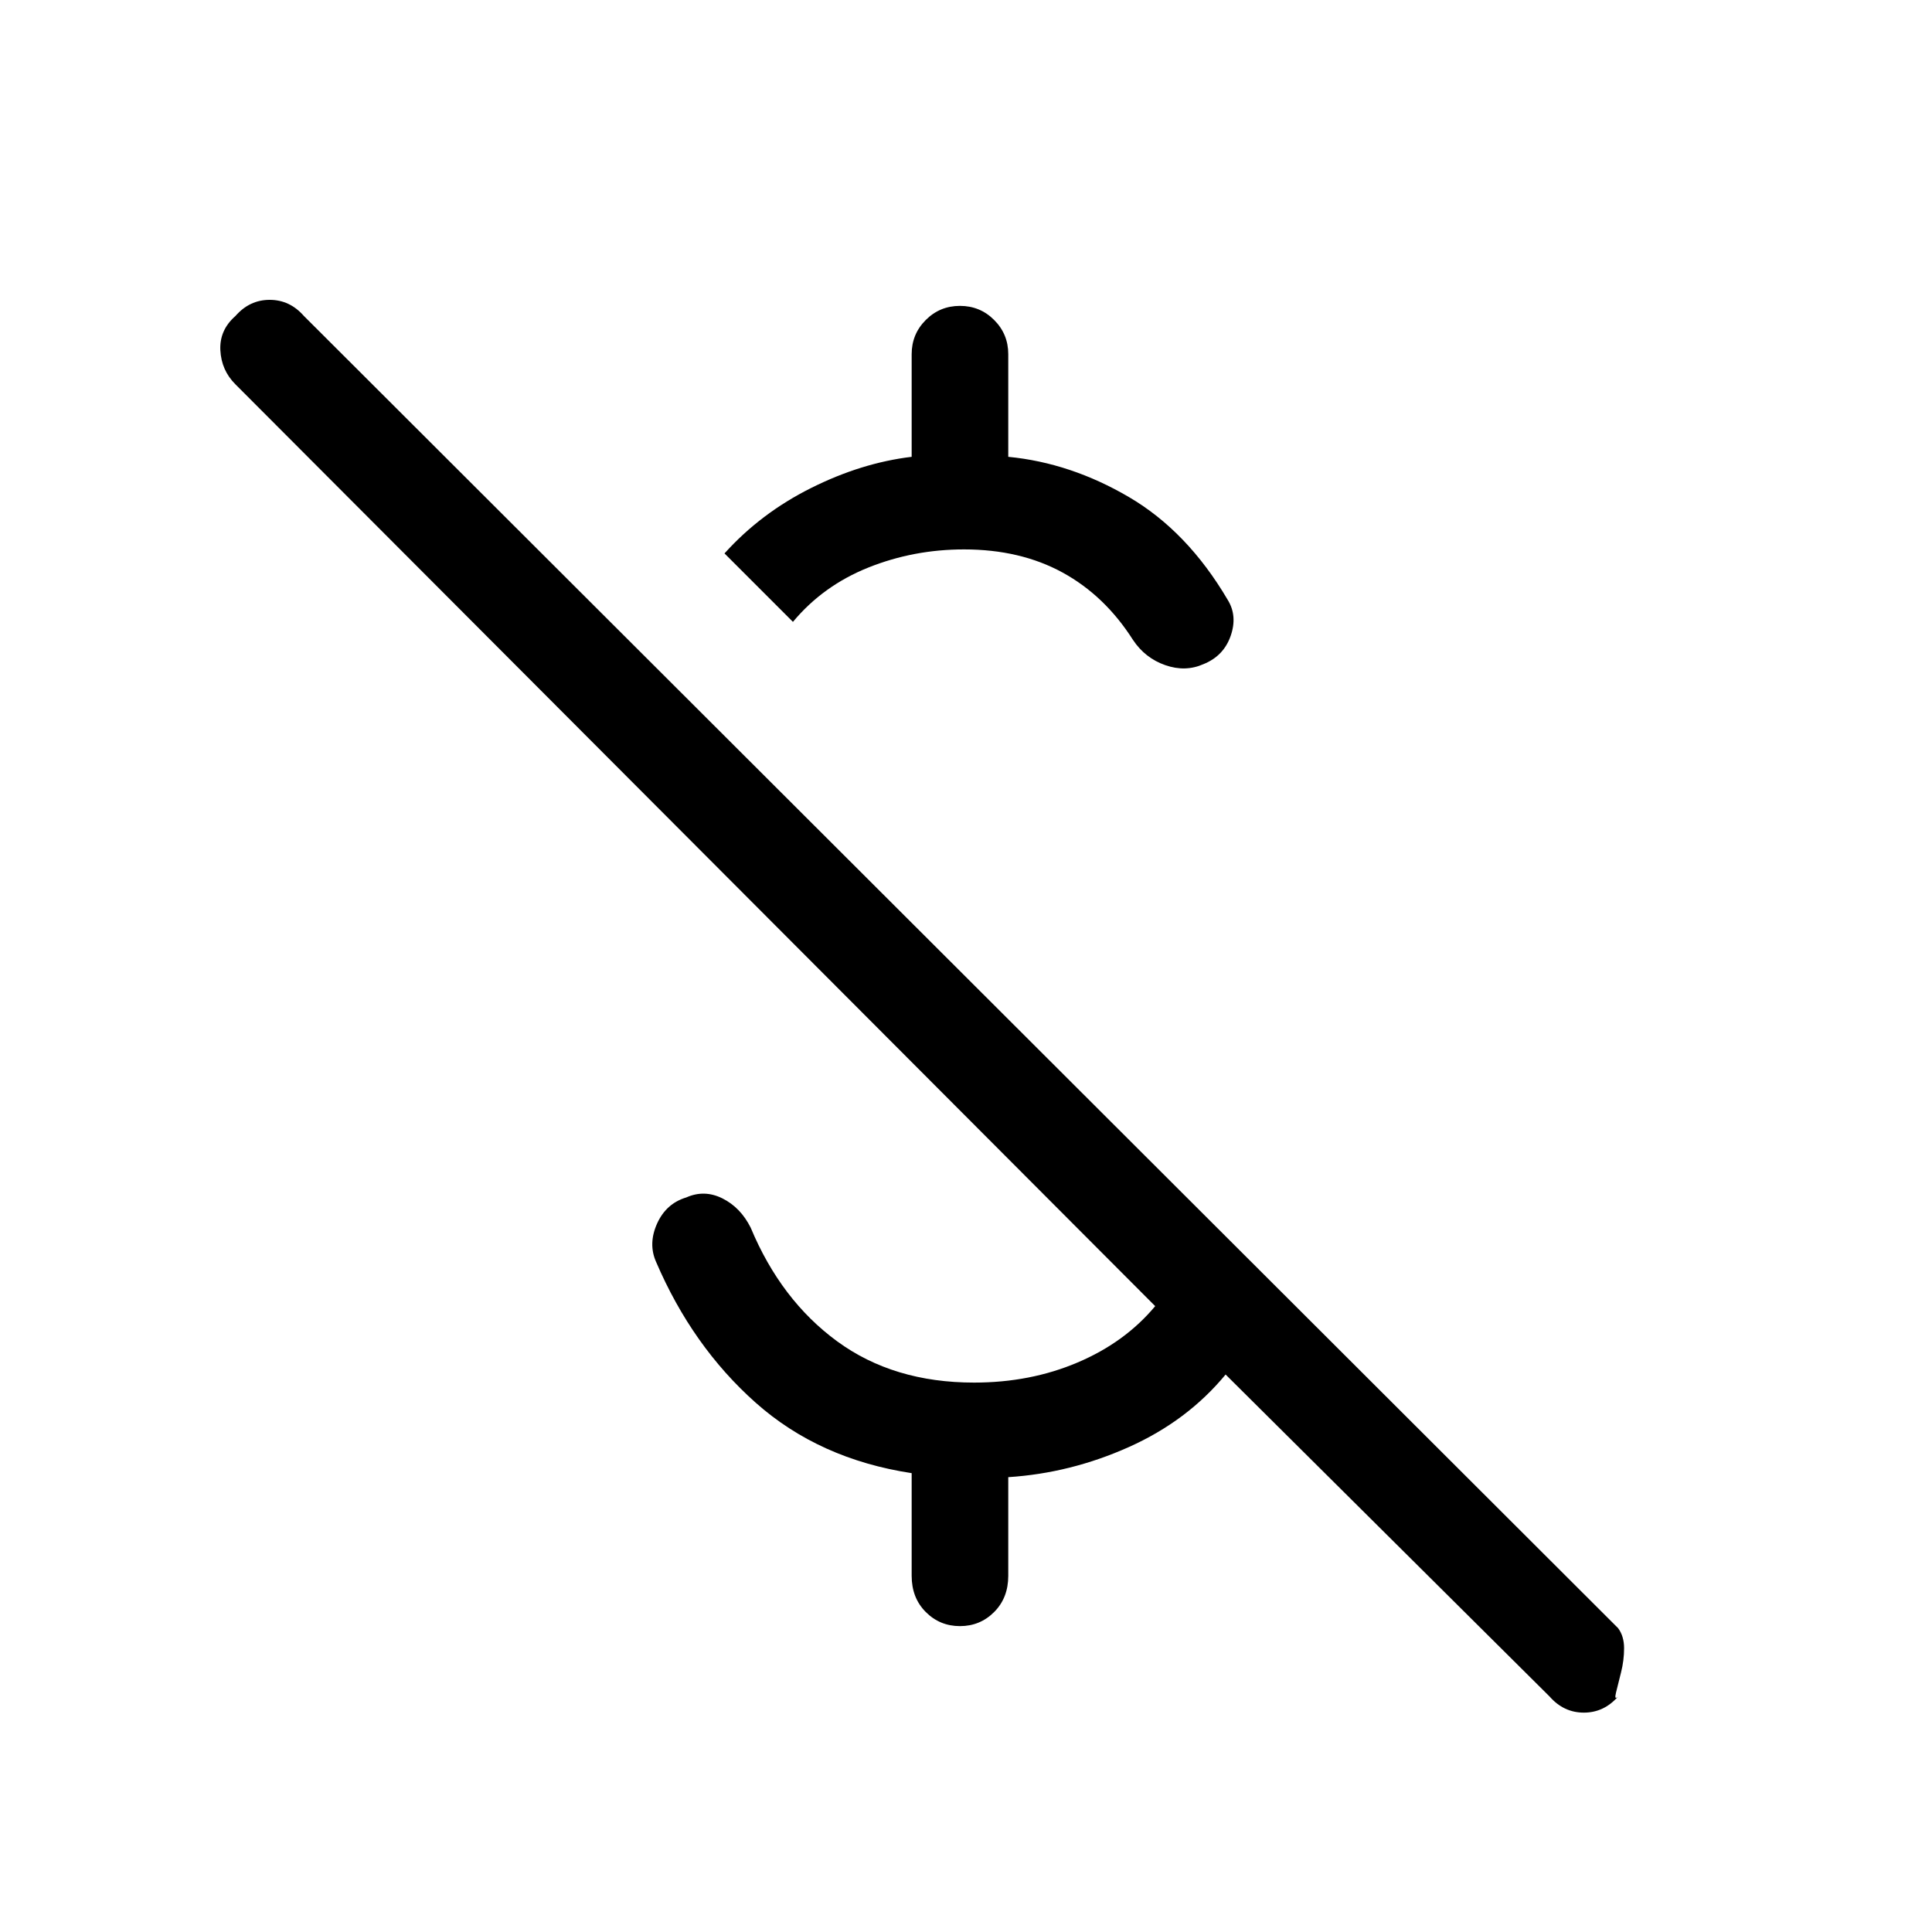 <svg xmlns="http://www.w3.org/2000/svg" height="40" width="40"><path d="M23.458 13.25q-.583-.917-1.458-1.396-.875-.479-2.042-.479-1.041 0-1.979.375-.937.375-1.562 1.125L15 11.458q.75-.833 1.792-1.354 1.041-.521 2.083-.646V7.333q0-.416.292-.708.291-.292.708-.292t.708.292q.292.292.292.708v2.125q1.292.125 2.5.834 1.208.708 2.042 2.125.208.333.062.75-.146.416-.562.583-.375.167-.792.021-.417-.146-.667-.521Zm8.625 21.875-6.708-6.667q-.792.959-2 1.5-1.208.542-2.5.625v2.042q0 .458-.292.75-.291.292-.708.292t-.708-.292q-.292-.292-.292-.75V30.5q-1.917-.292-3.229-1.458-1.313-1.167-2.063-2.917-.166-.375.021-.792.188-.416.604-.541.375-.167.75.02.375.188.584.605.625 1.5 1.791 2.354 1.167.854 2.834.854 1.166 0 2.145-.417.98-.416 1.605-1.166L4.875 7.958q-.292-.291-.313-.708-.02-.417.313-.708.292-.334.708-.334.417 0 .709.334L33.5 33.708q.125.167.125.417 0 .25-.063.5l-.104.417q-.041.166.042.083-.292.333-.708.333-.417 0-.709-.333Z"/></svg>